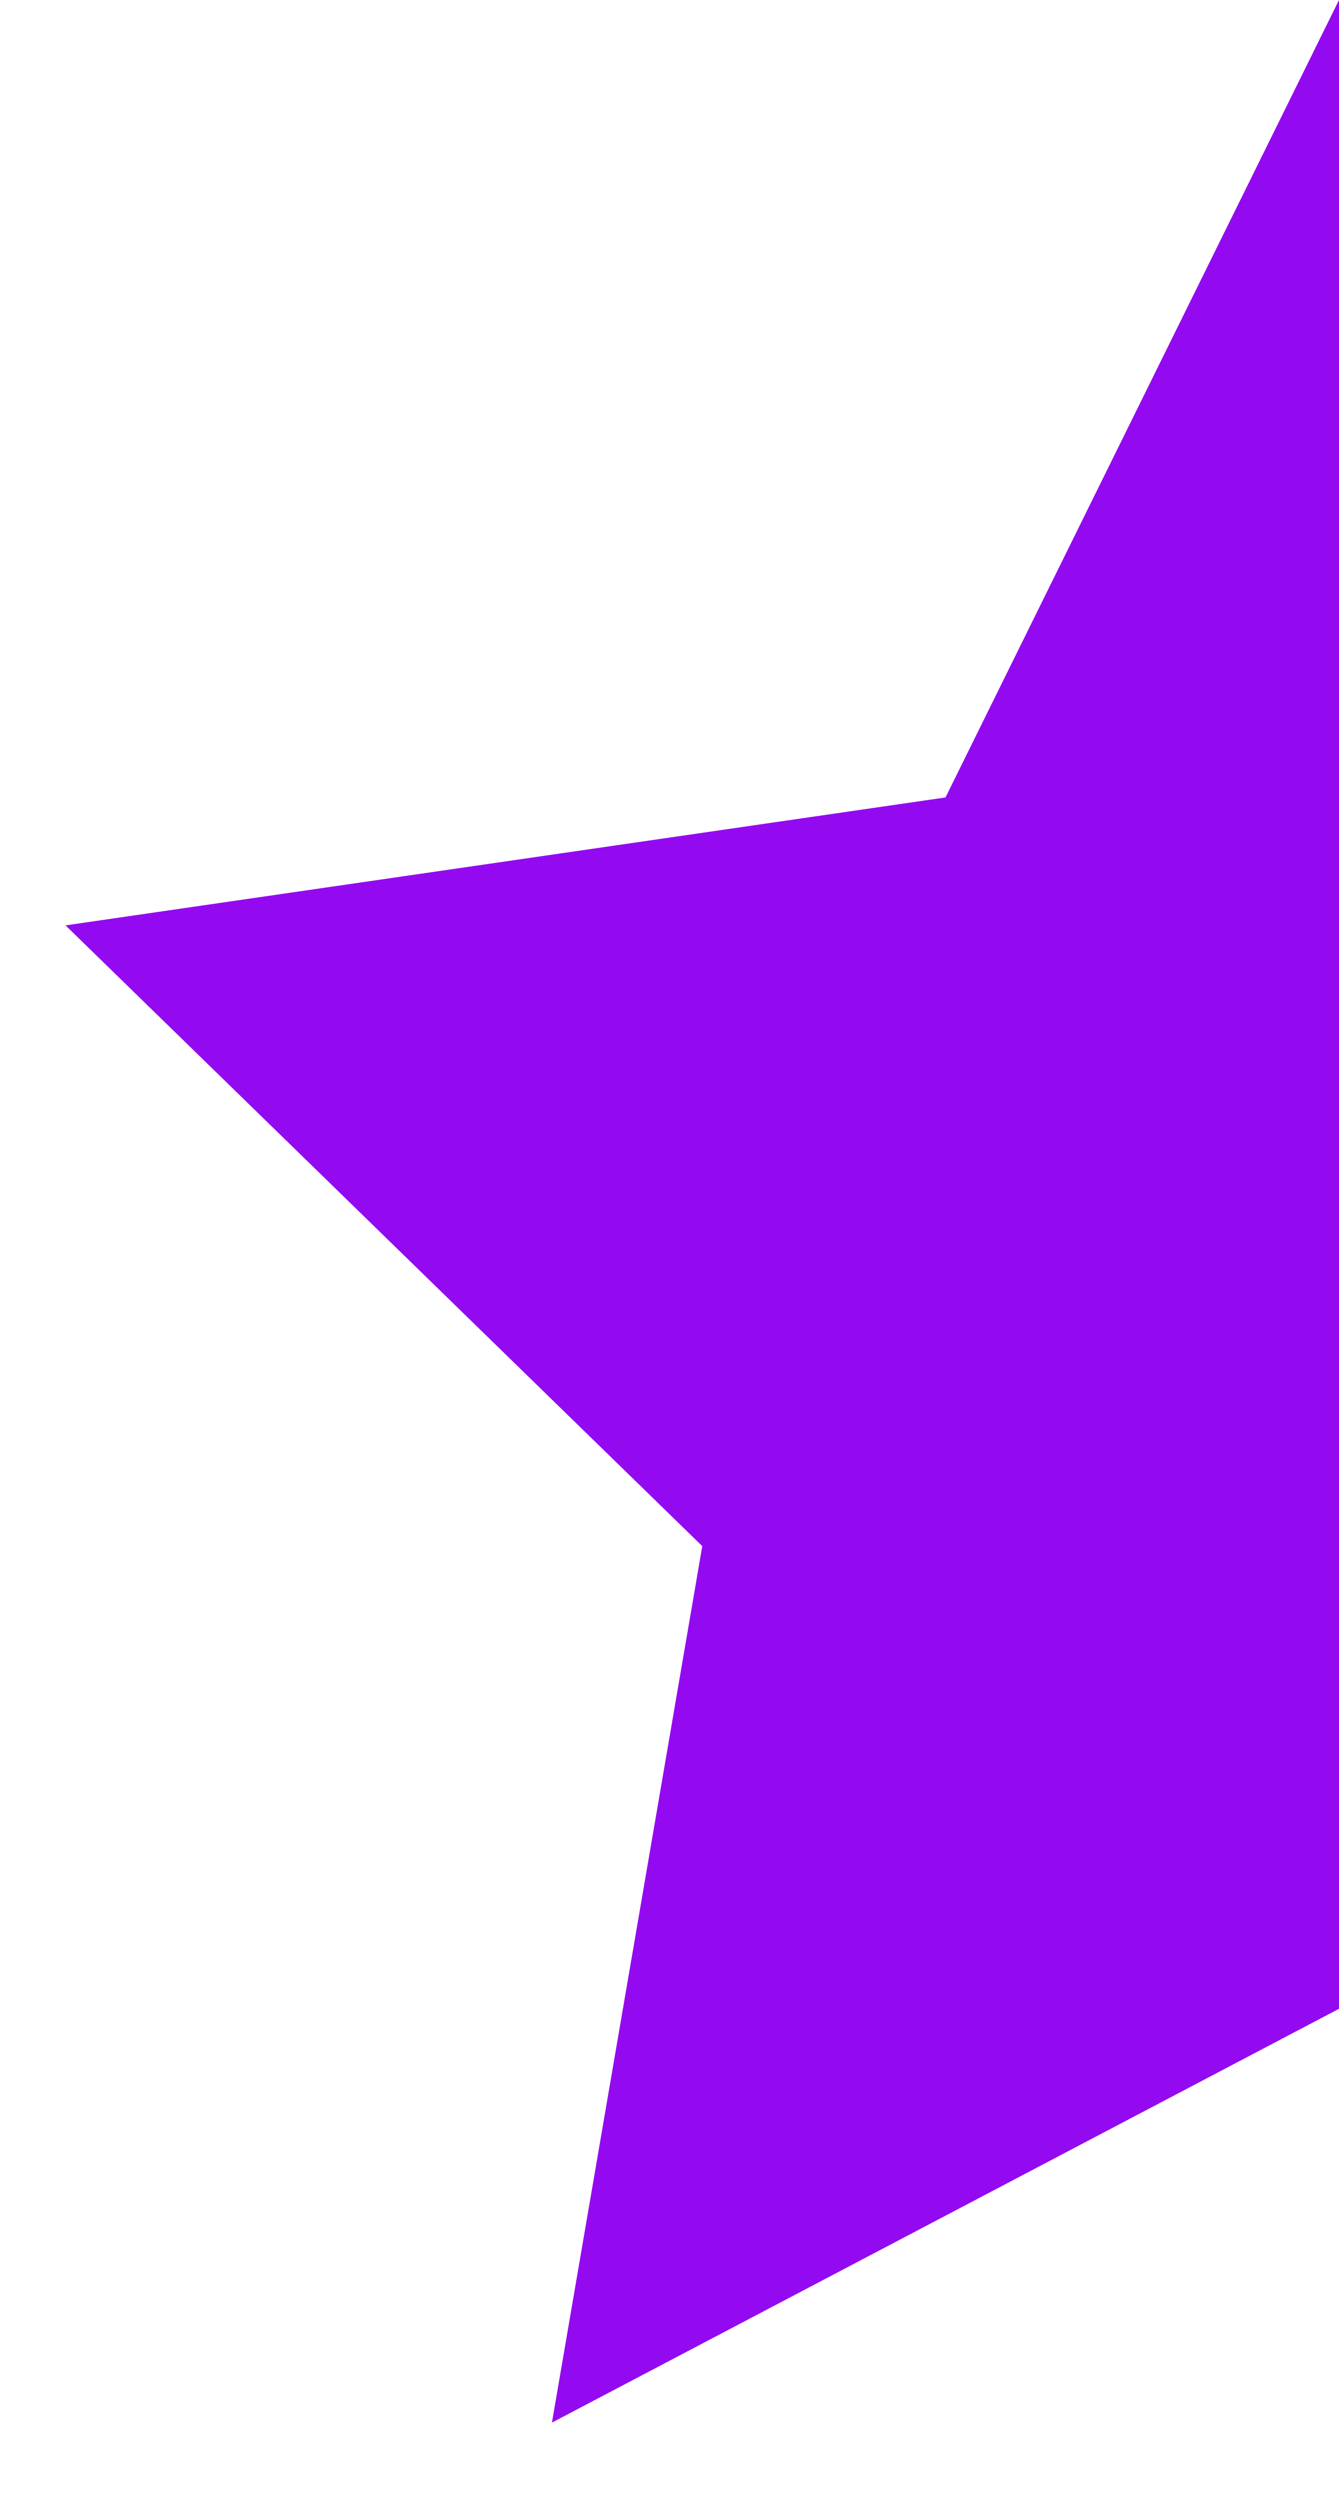 <?xml version="1.0" encoding="UTF-8"?>
<svg width="15px" height="28px" viewBox="0 0 15 28" version="1.1" xmlns="http://www.w3.org/2000/svg" xmlns:xlink="http://www.w3.org/1999/xlink">
    <title>Group 91 Copy 2</title>
    <g id="Page-1" stroke="none" stroke-width="1" fill="none" fill-rule="evenodd">
        <g id="Star-Rating" transform="translate(-112, 0)">
            <g id="Group-91-Copy-2" transform="translate(112, 0)">
                <polygon id="Star-Copy-3" fill-opacity="0" fill="#FFFFFF" points="15 22.5 6.183 27.135 7.867 17.318 0.734 10.365 10.592 8.932 15 0 19.408 8.932 29.266 10.365 22.133 17.318 23.817 27.135"></polygon>
                <polygon id="Star-Copy-7" fill="#930AF1" points="15 22.5 6.183 27.135 7.867 17.318 0.734 10.365 10.592 8.932 15 6.00408612e-13"></polygon>
            </g>
        </g>
    </g>
</svg>